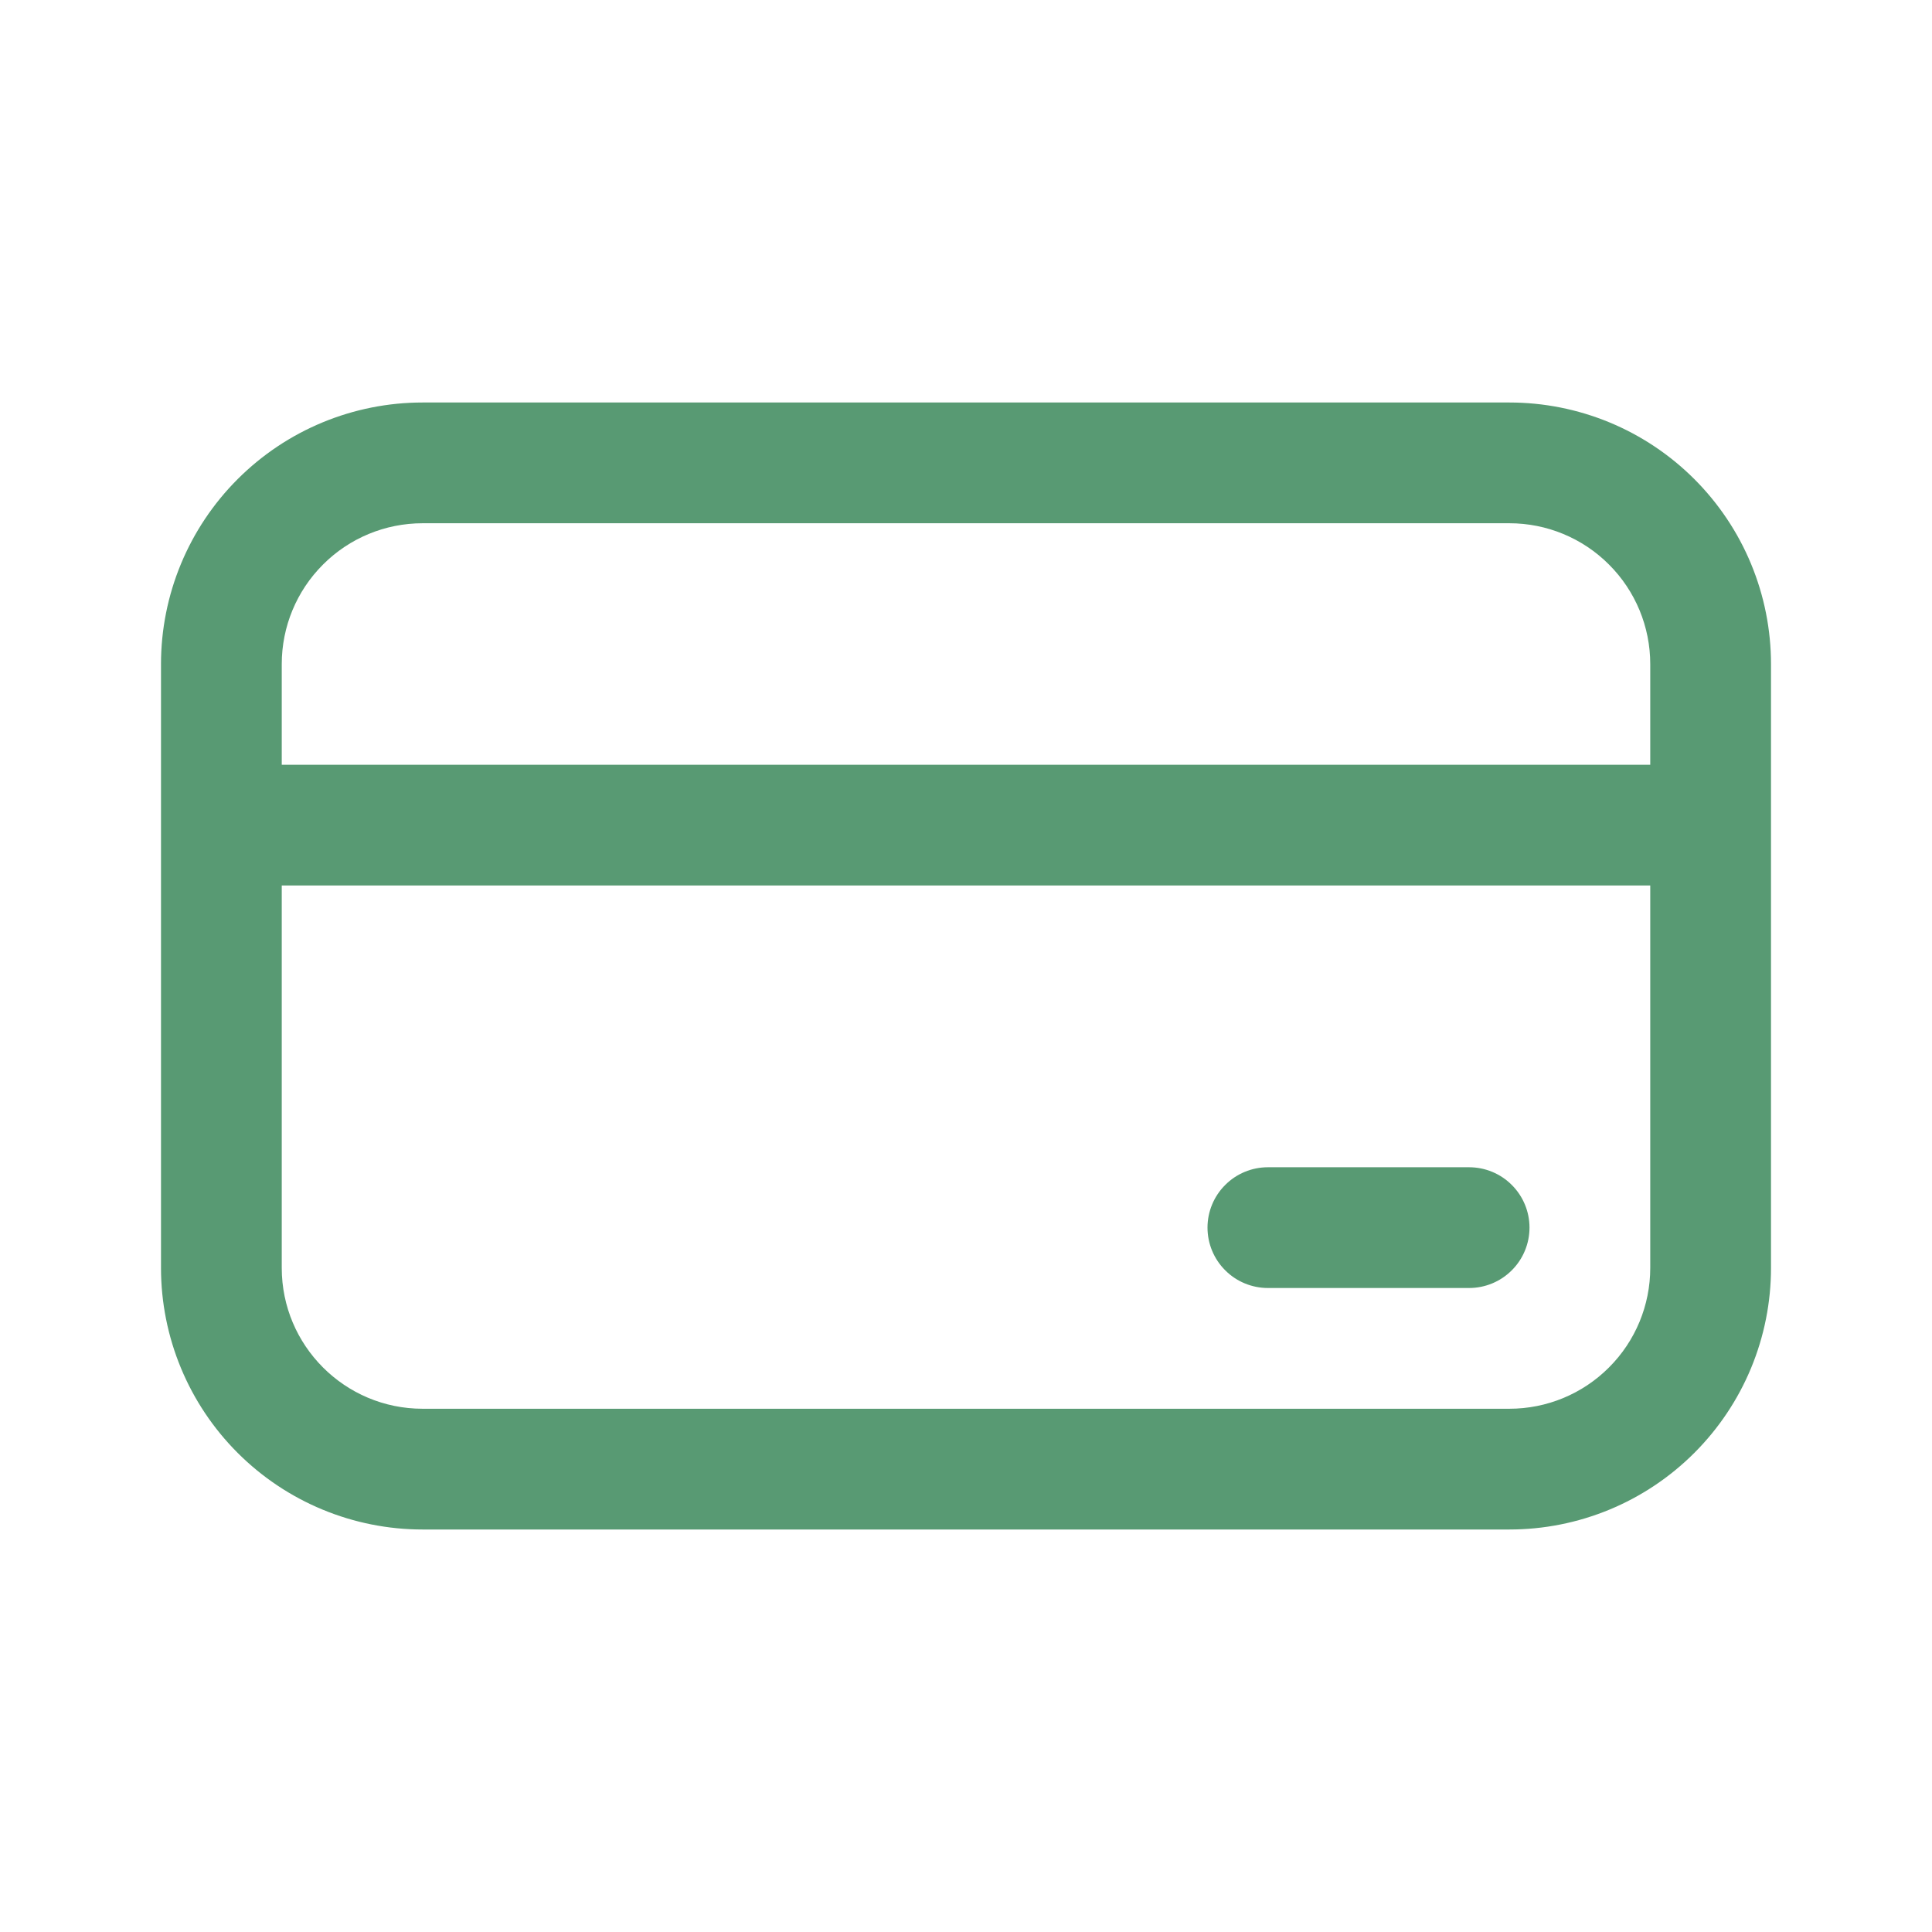 <svg width="30" height="30" viewBox="0 0 30 30" fill="none" xmlns="http://www.w3.org/2000/svg">
<path d="M19.688 18.125C19.439 18.125 19.2 18.224 19.025 18.4C18.849 18.575 18.75 18.814 18.75 19.062C18.75 19.311 18.849 19.55 19.025 19.725C19.2 19.901 19.439 20 19.688 20H22.812C23.061 20 23.3 19.901 23.475 19.725C23.651 19.55 23.75 19.311 23.75 19.062C23.75 18.814 23.651 18.575 23.475 18.4C23.3 18.224 23.061 18.125 22.812 18.125H19.688ZM2.5 10.312C2.5 9.235 2.928 8.202 3.69 7.44C4.452 6.678 5.485 6.25 6.562 6.25H23.438C23.971 6.25 24.499 6.355 24.992 6.559C25.485 6.763 25.933 7.063 26.31 7.44C26.687 7.817 26.987 8.265 27.191 8.758C27.395 9.251 27.5 9.779 27.5 10.312V19.688C27.5 20.221 27.395 20.749 27.191 21.242C26.987 21.735 26.687 22.183 26.31 22.56C25.933 22.937 25.485 23.237 24.992 23.441C24.499 23.645 23.971 23.75 23.438 23.75H6.562C5.485 23.75 4.452 23.322 3.69 22.56C2.928 21.798 2.5 20.765 2.5 19.688V10.312ZM25.625 11.875V10.312C25.625 9.732 25.395 9.176 24.984 8.766C24.574 8.355 24.018 8.125 23.438 8.125H6.562C5.982 8.125 5.426 8.355 5.016 8.766C4.605 9.176 4.375 9.732 4.375 10.312V11.875H25.625ZM4.375 13.75V19.688C4.375 20.895 5.355 21.875 6.562 21.875H23.438C24.018 21.875 24.574 21.645 24.984 21.234C25.395 20.824 25.625 20.268 25.625 19.688V13.75H4.375Z" fill="#589A73"/>
</svg>
